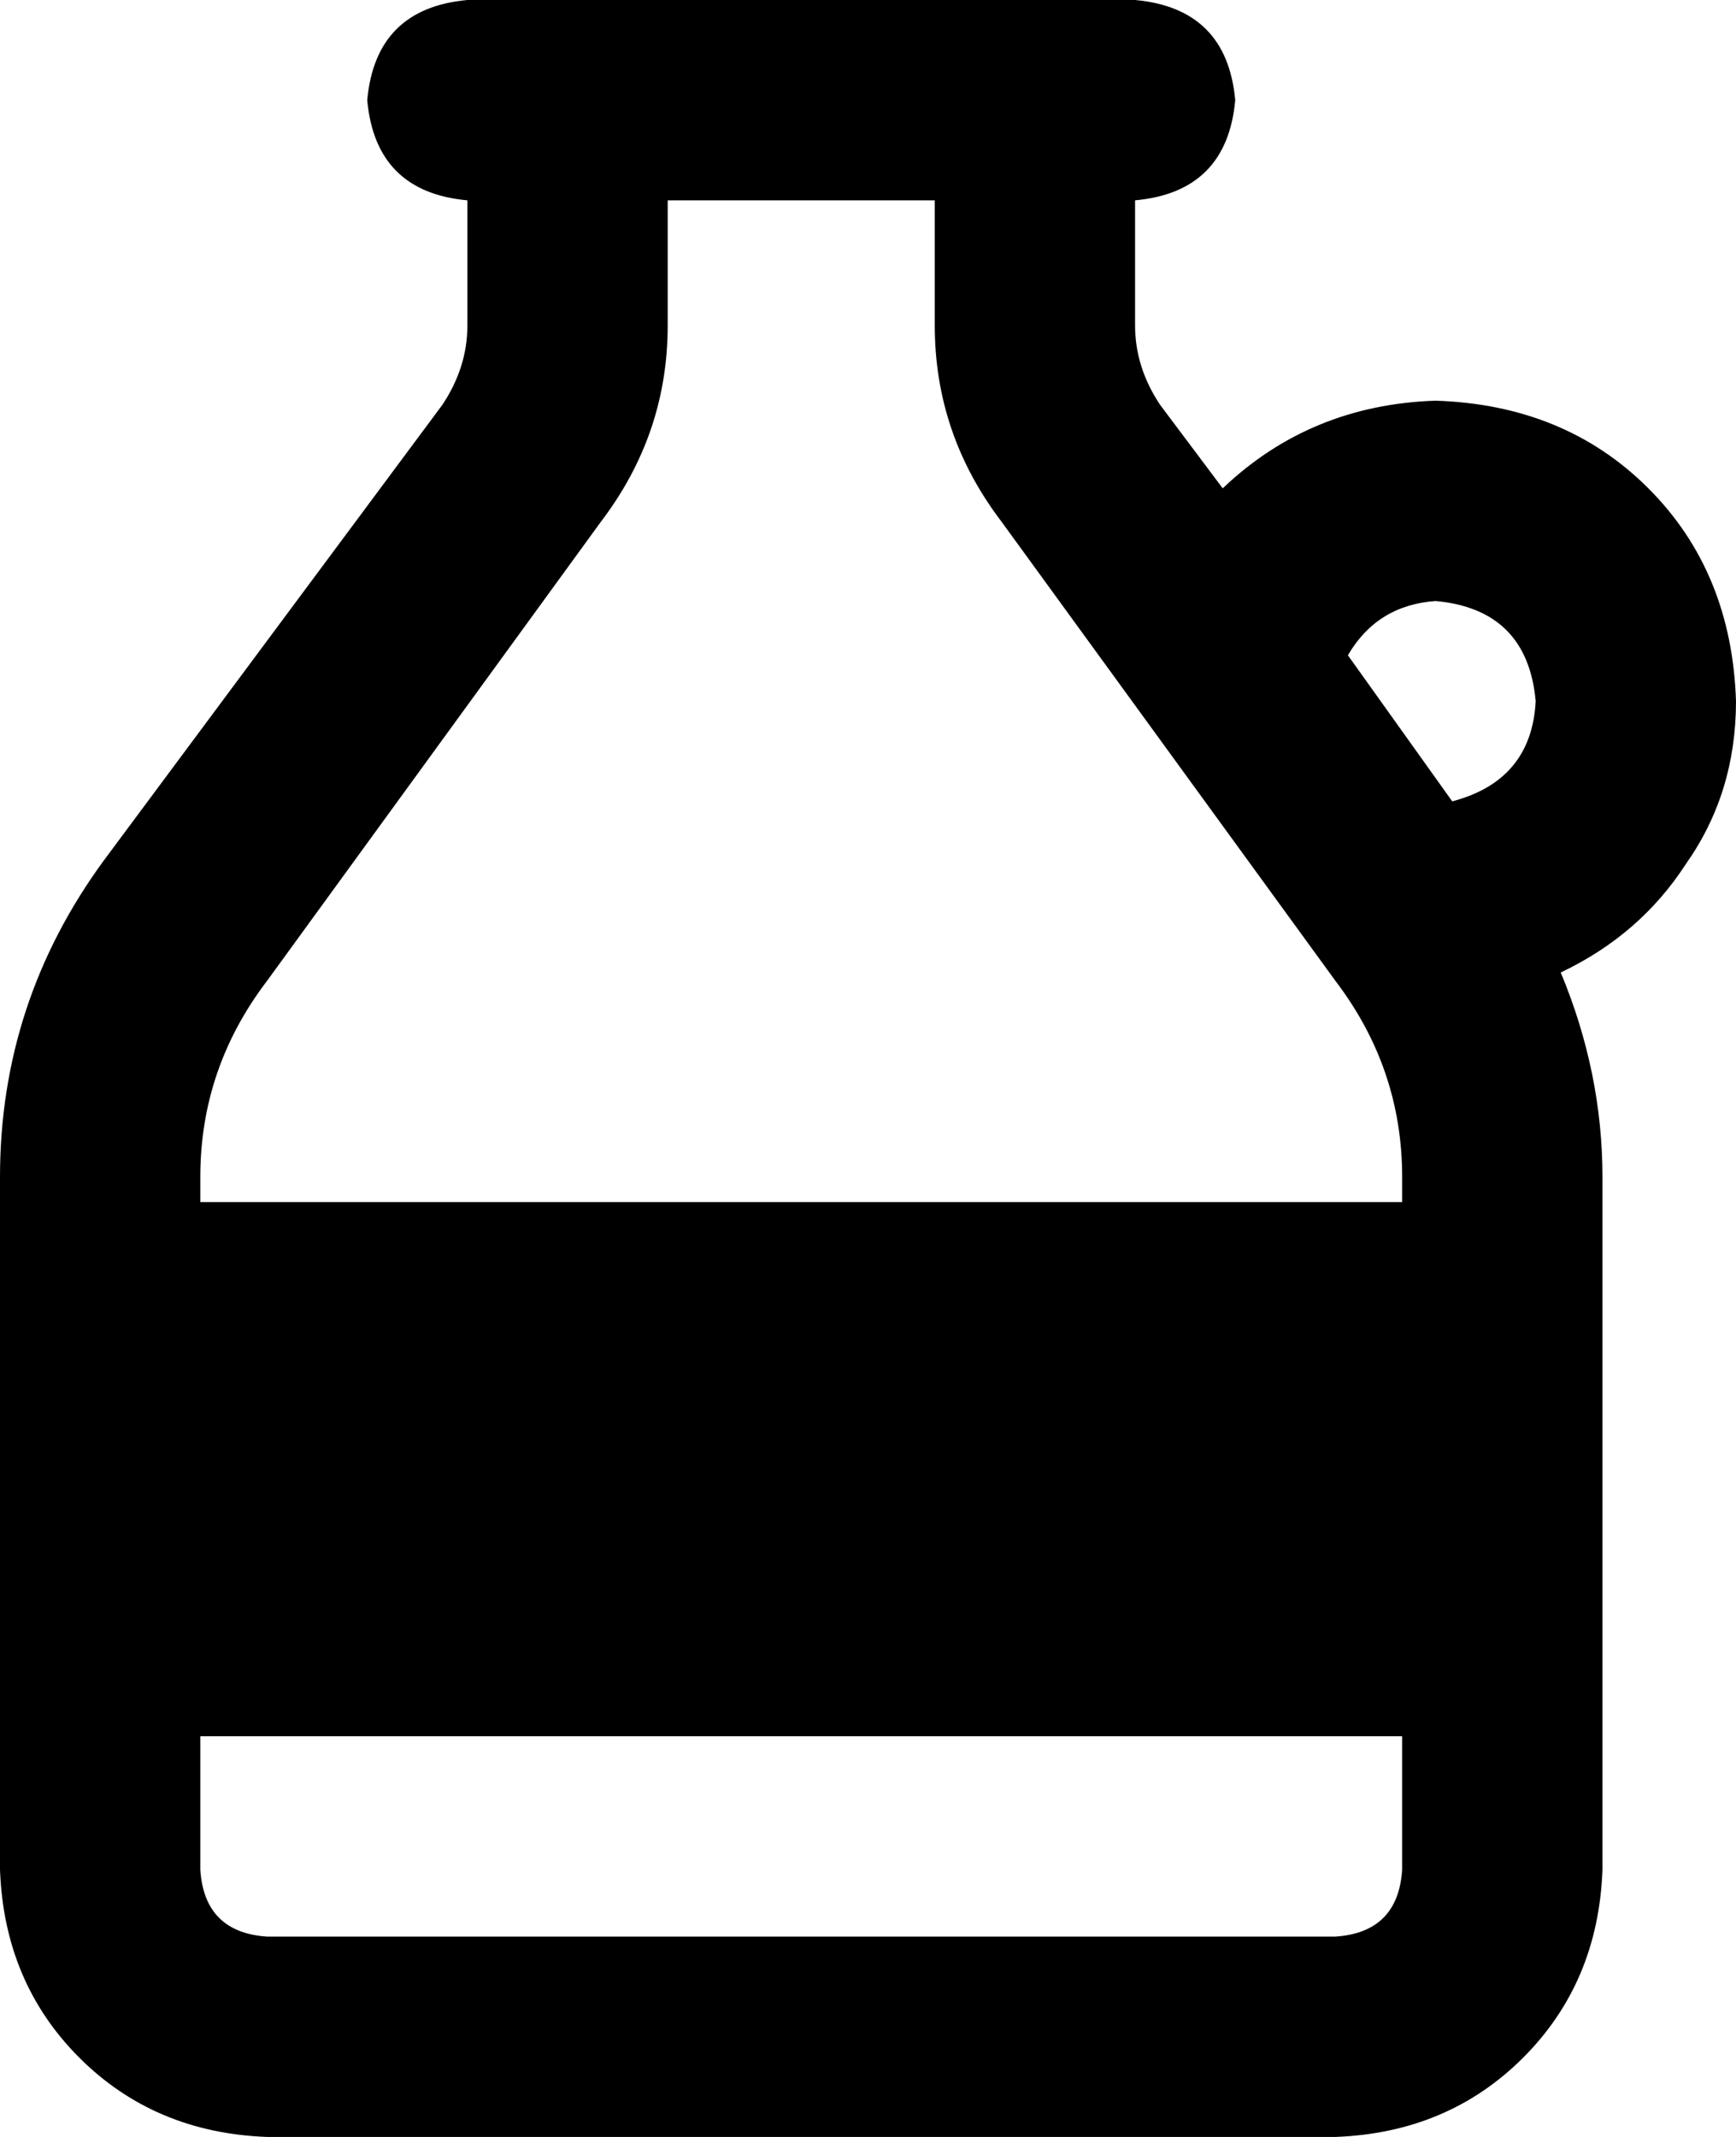 <svg xmlns="http://www.w3.org/2000/svg" viewBox="0 0 416 512">
  <path d="M 160 78 Q 160 104 144 125 L 64 235 L 64 235 Q 48 256 48 282 L 48 288 L 48 288 L 336 288 L 336 288 L 336 282 L 336 282 Q 336 256 320 235 L 240 125 L 240 125 Q 224 104 224 78 L 224 48 L 224 48 L 160 48 L 160 48 L 160 78 L 160 78 Z M 48 416 L 48 448 L 48 416 L 48 448 Q 49 463 64 464 L 320 464 L 320 464 Q 335 463 336 448 L 336 416 L 336 416 L 48 416 L 48 416 Z M 272 48 L 272 78 L 272 48 L 272 78 Q 272 88 278 97 L 293 117 L 293 117 Q 314 97 344 96 Q 375 97 395 117 Q 415 137 416 168 Q 416 190 404 207 Q 393 224 374 233 Q 384 257 384 282 L 384 448 L 384 448 Q 383 475 365 493 Q 347 511 320 512 L 64 512 L 64 512 Q 37 511 19 493 Q 1 475 0 448 L 0 282 L 0 282 Q 0 240 25 206 L 106 97 L 106 97 Q 112 88 112 78 L 112 48 L 112 48 Q 90 46 88 24 Q 90 2 112 0 L 160 0 L 272 0 Q 294 2 296 24 Q 294 46 272 48 L 272 48 Z M 323 157 L 348 192 L 323 157 L 348 192 Q 367 187 368 168 Q 366 146 344 144 Q 330 145 323 157 L 323 157 Z" />
</svg>